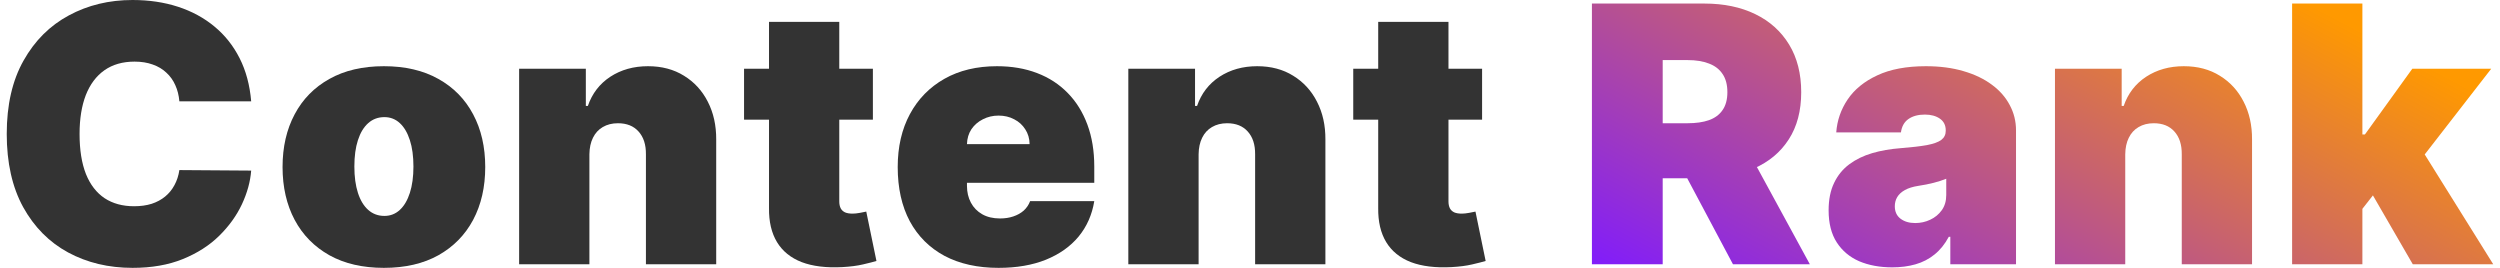 <svg width="224" height="24" viewBox="0 0 224 24" fill="none" xmlns="http://www.w3.org/2000/svg">
<path d="M22.506 9.08H16.072C16.026 8.548 15.905 8.065 15.707 7.631C15.517 7.198 15.251 6.825 14.909 6.513C14.574 6.194 14.167 5.951 13.688 5.783C13.209 5.608 12.665 5.521 12.057 5.521C10.992 5.521 10.091 5.779 9.354 6.297C8.623 6.814 8.068 7.555 7.688 8.521C7.316 9.487 7.129 10.646 7.129 12C7.129 13.43 7.319 14.627 7.7 15.593C8.087 16.551 8.646 17.274 9.376 17.761C10.106 18.239 10.985 18.479 12.011 18.479C12.597 18.479 13.122 18.407 13.585 18.262C14.049 18.11 14.452 17.893 14.795 17.612C15.137 17.331 15.414 16.992 15.627 16.597C15.848 16.194 15.996 15.741 16.072 15.239L22.506 15.285C22.43 16.274 22.152 17.281 21.673 18.308C21.194 19.327 20.513 20.27 19.631 21.137C18.757 21.996 17.673 22.688 16.38 23.213C15.087 23.738 13.585 24 11.874 24C9.73 24 7.806 23.54 6.103 22.62C4.407 21.7 3.065 20.346 2.076 18.559C1.095 16.772 0.604 14.586 0.604 12C0.604 9.399 1.106 7.209 2.11 5.43C3.114 3.643 4.468 2.293 6.171 1.38C7.874 0.46 9.776 0 11.874 0C13.35 0 14.707 0.202 15.947 0.605C17.186 1.008 18.274 1.597 19.209 2.373C20.144 3.141 20.897 4.087 21.468 5.213C22.038 6.338 22.384 7.627 22.506 9.08Z" fill="#333333"/>
<path d="M34.397 24C32.496 24 30.869 23.624 29.515 22.871C28.161 22.11 27.123 21.053 26.401 19.7C25.678 18.338 25.317 16.761 25.317 14.966C25.317 13.171 25.678 11.597 26.401 10.243C27.123 8.882 28.161 7.825 29.515 7.072C30.869 6.312 32.496 5.932 34.397 5.932C36.298 5.932 37.926 6.312 39.279 7.072C40.633 7.825 41.671 8.882 42.393 10.243C43.116 11.597 43.477 13.171 43.477 14.966C43.477 16.761 43.116 18.338 42.393 19.7C41.671 21.053 40.633 22.11 39.279 22.871C37.926 23.624 36.298 24 34.397 24ZM34.443 19.346C34.975 19.346 35.435 19.167 35.823 18.81C36.211 18.453 36.511 17.943 36.724 17.281C36.937 16.62 37.044 15.833 37.044 14.92C37.044 14 36.937 13.213 36.724 12.559C36.511 11.897 36.211 11.388 35.823 11.03C35.435 10.673 34.975 10.494 34.443 10.494C33.88 10.494 33.397 10.673 32.994 11.03C32.591 11.388 32.283 11.897 32.07 12.559C31.857 13.213 31.751 14 31.751 14.92C31.751 15.833 31.857 16.62 32.07 17.281C32.283 17.943 32.591 18.453 32.994 18.81C33.397 19.167 33.88 19.346 34.443 19.346Z" fill="#333333"/>
<path d="M52.81 13.825V23.681H46.514V6.16H52.491V9.49H52.674C53.054 8.38 53.723 7.51 54.681 6.878C55.647 6.247 56.773 5.932 58.058 5.932C59.297 5.932 60.373 6.217 61.286 6.787C62.206 7.35 62.917 8.125 63.419 9.114C63.928 10.103 64.179 11.232 64.172 12.502V23.681H57.875V13.825C57.883 12.958 57.662 12.278 57.214 11.783C56.773 11.289 56.157 11.042 55.366 11.042C54.849 11.042 54.396 11.156 54.008 11.384C53.628 11.605 53.335 11.924 53.13 12.342C52.925 12.753 52.818 13.247 52.81 13.825Z" fill="#333333"/>
<path d="M78.211 6.16V10.722H66.667V6.16H78.211ZM68.903 1.962H75.199V18.046C75.199 18.289 75.241 18.494 75.325 18.662C75.408 18.821 75.538 18.943 75.713 19.027C75.887 19.103 76.112 19.141 76.385 19.141C76.576 19.141 76.796 19.118 77.047 19.072C77.306 19.027 77.496 18.989 77.617 18.958L78.53 23.384C78.249 23.468 77.846 23.57 77.321 23.692C76.804 23.814 76.188 23.893 75.473 23.932C74.028 24.008 72.815 23.859 71.834 23.487C70.853 23.107 70.115 22.509 69.621 21.696C69.127 20.882 68.887 19.863 68.903 18.639V1.962Z" fill="#333333"/>
<path d="M89.469 24C87.598 24 85.986 23.643 84.632 22.928C83.287 22.205 82.249 21.171 81.519 19.825C80.796 18.471 80.435 16.852 80.435 14.966C80.435 13.156 80.8 11.574 81.53 10.22C82.26 8.867 83.29 7.814 84.621 7.061C85.952 6.308 87.522 5.932 89.332 5.932C90.655 5.932 91.853 6.137 92.925 6.548C93.998 6.958 94.914 7.555 95.674 8.338C96.435 9.114 97.02 10.057 97.431 11.167C97.842 12.278 98.047 13.528 98.047 14.92V16.38H82.397V12.912H92.252C92.245 12.411 92.115 11.97 91.865 11.589C91.621 11.201 91.29 10.901 90.872 10.688C90.461 10.468 89.994 10.357 89.469 10.357C88.96 10.357 88.492 10.468 88.066 10.688C87.64 10.901 87.298 11.198 87.039 11.578C86.788 11.958 86.655 12.403 86.64 12.912V16.654C86.64 17.217 86.758 17.719 86.994 18.16C87.23 18.601 87.568 18.947 88.009 19.198C88.45 19.449 88.982 19.574 89.606 19.574C90.039 19.574 90.435 19.513 90.792 19.392C91.157 19.27 91.469 19.095 91.728 18.867C91.986 18.631 92.176 18.35 92.298 18.023H98.047C97.849 19.239 97.382 20.297 96.644 21.194C95.906 22.084 94.929 22.776 93.712 23.27C92.503 23.757 91.089 24 89.469 24Z" fill="#333333"/>
<path d="M107.395 13.825V23.681H101.098V6.16H107.075V9.49H107.258C107.638 8.38 108.307 7.51 109.266 6.878C110.231 6.247 111.357 5.932 112.642 5.932C113.881 5.932 114.958 6.217 115.87 6.787C116.79 7.35 117.501 8.125 118.003 9.114C118.513 10.103 118.764 11.232 118.756 12.502V23.681H112.459V13.825C112.467 12.958 112.246 12.278 111.798 11.783C111.357 11.289 110.741 11.042 109.95 11.042C109.433 11.042 108.98 11.156 108.592 11.384C108.212 11.605 107.919 11.924 107.714 12.342C107.509 12.753 107.402 13.247 107.395 13.825Z" fill="#333333"/>
<path d="M132.795 6.16V10.722H121.251V6.16H132.795ZM123.487 1.962H129.783V18.046C129.783 18.289 129.825 18.494 129.909 18.662C129.993 18.821 130.122 18.943 130.297 19.027C130.472 19.103 130.696 19.141 130.97 19.141C131.16 19.141 131.38 19.118 131.631 19.072C131.89 19.027 132.08 18.989 132.202 18.958L133.114 23.384C132.833 23.468 132.43 23.57 131.905 23.692C131.388 23.814 130.772 23.893 130.057 23.932C128.612 24.008 127.399 23.859 126.418 23.487C125.437 23.107 124.7 22.509 124.205 21.696C123.711 20.882 123.472 19.863 123.487 18.639V1.962Z" fill="#333333"/>
<path d="M142.636 23.681V0.319H152.72C154.453 0.319 155.97 0.635 157.271 1.266C158.571 1.897 159.583 2.806 160.305 3.992C161.027 5.179 161.389 6.601 161.389 8.259C161.389 9.932 161.016 11.342 160.271 12.491C159.533 13.639 158.495 14.506 157.157 15.091C155.826 15.677 154.271 15.97 152.491 15.97H146.469V11.042H151.214C151.959 11.042 152.594 10.951 153.119 10.768C153.651 10.578 154.058 10.278 154.339 9.867C154.628 9.456 154.773 8.92 154.773 8.259C154.773 7.589 154.628 7.046 154.339 6.627C154.058 6.202 153.651 5.89 153.119 5.692C152.594 5.487 151.959 5.384 151.214 5.384H148.978V23.681H142.636ZM156.324 12.958L162.164 23.681H155.275L149.571 12.958H156.324Z" fill="url(#paint0_linear_237_155)"/>
<path d="M169.547 23.954C168.429 23.954 167.441 23.772 166.582 23.407C165.73 23.034 165.061 22.471 164.574 21.719C164.087 20.966 163.844 20.008 163.844 18.844C163.844 17.886 164.007 17.068 164.334 16.392C164.661 15.707 165.118 15.148 165.703 14.715C166.289 14.281 166.969 13.951 167.745 13.722C168.528 13.494 169.372 13.346 170.277 13.278C171.258 13.201 172.045 13.11 172.639 13.004C173.239 12.89 173.673 12.734 173.939 12.536C174.205 12.331 174.338 12.061 174.338 11.726V11.681C174.338 11.224 174.163 10.874 173.814 10.631C173.464 10.388 173.015 10.266 172.467 10.266C171.867 10.266 171.376 10.399 170.996 10.665C170.623 10.924 170.399 11.323 170.323 11.863H164.528C164.604 10.799 164.943 9.817 165.544 8.92C166.152 8.015 167.038 7.293 168.201 6.753C169.365 6.205 170.817 5.932 172.559 5.932C173.814 5.932 174.939 6.08 175.935 6.376C176.931 6.665 177.779 7.072 178.479 7.597C179.179 8.114 179.711 8.722 180.076 9.422C180.448 10.114 180.635 10.867 180.635 11.681V23.681H174.749V21.217H174.612C174.262 21.871 173.836 22.399 173.334 22.802C172.84 23.205 172.274 23.498 171.635 23.681C171.004 23.863 170.308 23.954 169.547 23.954ZM171.601 19.985C172.08 19.985 172.528 19.886 172.947 19.688C173.372 19.491 173.718 19.205 173.985 18.833C174.251 18.46 174.384 18.008 174.384 17.475V16.015C174.217 16.084 174.038 16.148 173.848 16.209C173.665 16.27 173.467 16.327 173.255 16.38C173.049 16.433 172.829 16.483 172.593 16.529C172.365 16.574 172.125 16.616 171.874 16.654C171.388 16.73 170.988 16.855 170.677 17.03C170.372 17.198 170.144 17.407 169.992 17.658C169.848 17.901 169.775 18.175 169.775 18.479C169.775 18.966 169.947 19.338 170.289 19.597C170.631 19.855 171.068 19.985 171.601 19.985Z" fill="url(#paint1_linear_237_155)"/>
<path d="M190.422 13.825V23.681H184.125V6.16H190.102V9.49H190.285C190.665 8.38 191.334 7.51 192.292 6.878C193.258 6.247 194.384 5.932 195.669 5.932C196.908 5.932 197.984 6.217 198.897 6.787C199.817 7.35 200.528 8.125 201.03 9.114C201.54 10.103 201.791 11.232 201.783 12.502V23.681H195.486V13.825C195.494 12.958 195.273 12.278 194.825 11.783C194.384 11.289 193.768 11.042 192.977 11.042C192.46 11.042 192.007 11.156 191.619 11.384C191.239 11.605 190.946 11.924 190.741 12.342C190.536 12.753 190.429 13.247 190.422 13.825Z" fill="url(#paint2_linear_237_155)"/>
<path d="M211.031 19.529L211.077 12.046H211.898L216.141 6.16H223.213L216.096 15.331H214.316L211.031 19.529ZM205.373 23.681V0.319H211.67V23.681H205.373ZM216.187 23.681L212.172 16.745L216.278 12.274L223.396 23.681H216.187Z" fill="url(#paint3_linear_237_155)"/>
<defs>
<linearGradient id="paint0_linear_237_155" x1="234.44" y1="14.352" x2="210.143" y2="60.337" gradientUnits="userSpaceOnUse">
<stop offset="0.008" stop-color="#FF9900"/>
<stop offset="1" stop-color="#7F1AFF"/>
</linearGradient>
<linearGradient id="paint1_linear_237_155" x1="234.44" y1="14.352" x2="210.143" y2="60.337" gradientUnits="userSpaceOnUse">
<stop offset="0.008" stop-color="#FF9900"/>
<stop offset="1" stop-color="#7F1AFF"/>
</linearGradient>
<linearGradient id="paint2_linear_237_155" x1="234.44" y1="14.352" x2="210.143" y2="60.337" gradientUnits="userSpaceOnUse">
<stop offset="0.008" stop-color="#FF9900"/>
<stop offset="1" stop-color="#7F1AFF"/>
</linearGradient>
<linearGradient id="paint3_linear_237_155" x1="234.44" y1="14.352" x2="210.143" y2="60.337" gradientUnits="userSpaceOnUse">
<stop offset="0.008" stop-color="#FF9900"/>
<stop offset="1" stop-color="#7F1AFF"/>
</linearGradient>
</defs>
</svg>
